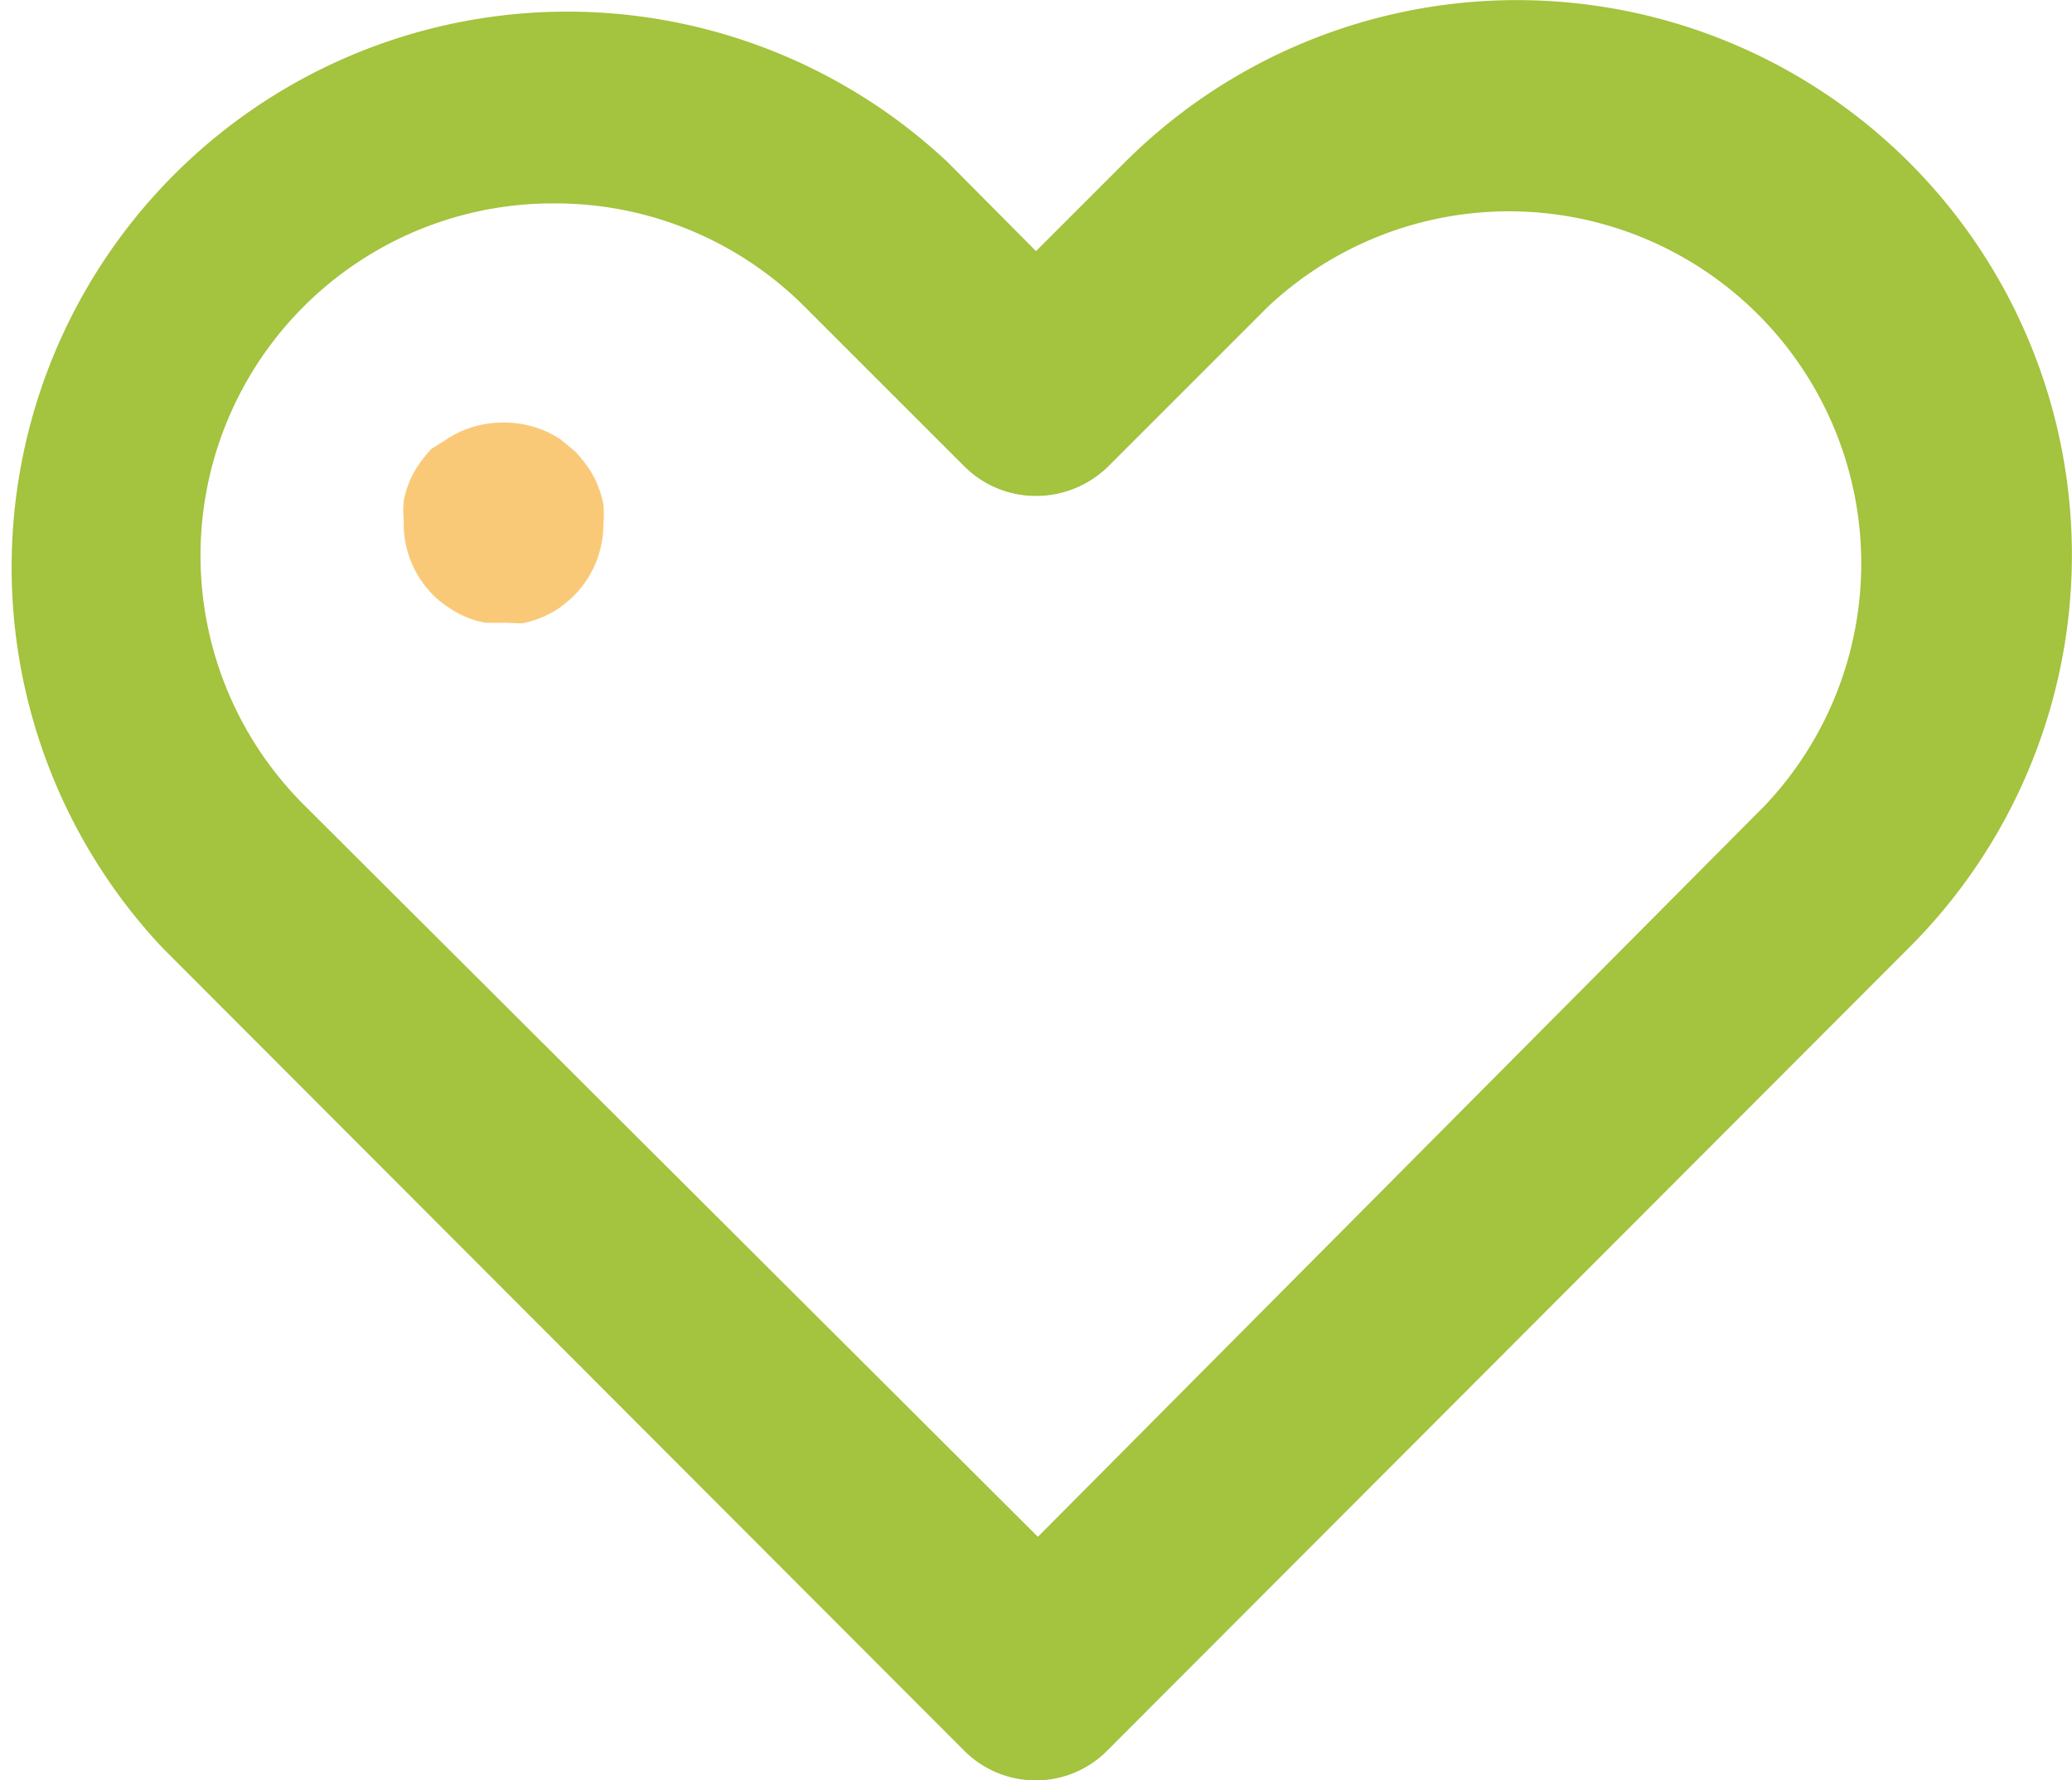 <svg xmlns="http://www.w3.org/2000/svg" viewBox="0 0 33 28.36"><defs><style>.cls-1{fill:#a4c33e;}.cls-2{fill:#f6a51f;opacity:0.6;}</style></defs><title>Asset 3</title><g id="Layer_2" data-name="Layer 2"><g id="Layer_1-2" data-name="Layer 1"><path class="cls-1" d="M16.5,28.36a1.61,1.61,0,0,1-1.14-.47L2.59,15.1A8.85,8.85,0,0,1,15.1,2.59h0L16.5,4l1.41-1.41a8.84,8.84,0,0,1,12.5,0h0a8.84,8.84,0,0,1,0,12.5h0L17.65,27.87A1.6,1.6,0,0,1,16.5,28.36ZM8.85,3.24a5.61,5.61,0,0,0-4,9.59L16.53,24.48,28.11,12.83A5.61,5.61,0,0,0,20.2,4.88h0L17.65,7.43a1.64,1.64,0,0,1-1.15.47h0a1.61,1.61,0,0,1-1.14-.47L12.81,4.88A5.61,5.61,0,0,0,8.85,3.24Z"/><path class="cls-2" d="M8.05,9.92l-.32,0a1.49,1.49,0,0,1-.58-.24,1.57,1.57,0,0,1-.25-.2A1.61,1.61,0,0,1,6.43,8.3a1.71,1.71,0,0,1,0-.32,1.49,1.49,0,0,1,.24-.58,2.43,2.43,0,0,1,.2-.25L7.11,7a1.6,1.6,0,0,1,.59-.24,1.72,1.72,0,0,1,.64,0A1.6,1.6,0,0,1,8.93,7l.24.2a2.43,2.43,0,0,1,.2.25,1.51,1.51,0,0,1,.15.28,1.71,1.71,0,0,1,.09.3,1.73,1.73,0,0,1,0,.32,1.61,1.61,0,0,1-.47,1.14,2.12,2.12,0,0,1-.24.2,1.6,1.6,0,0,1-.59.24Z"/></g></g></svg>